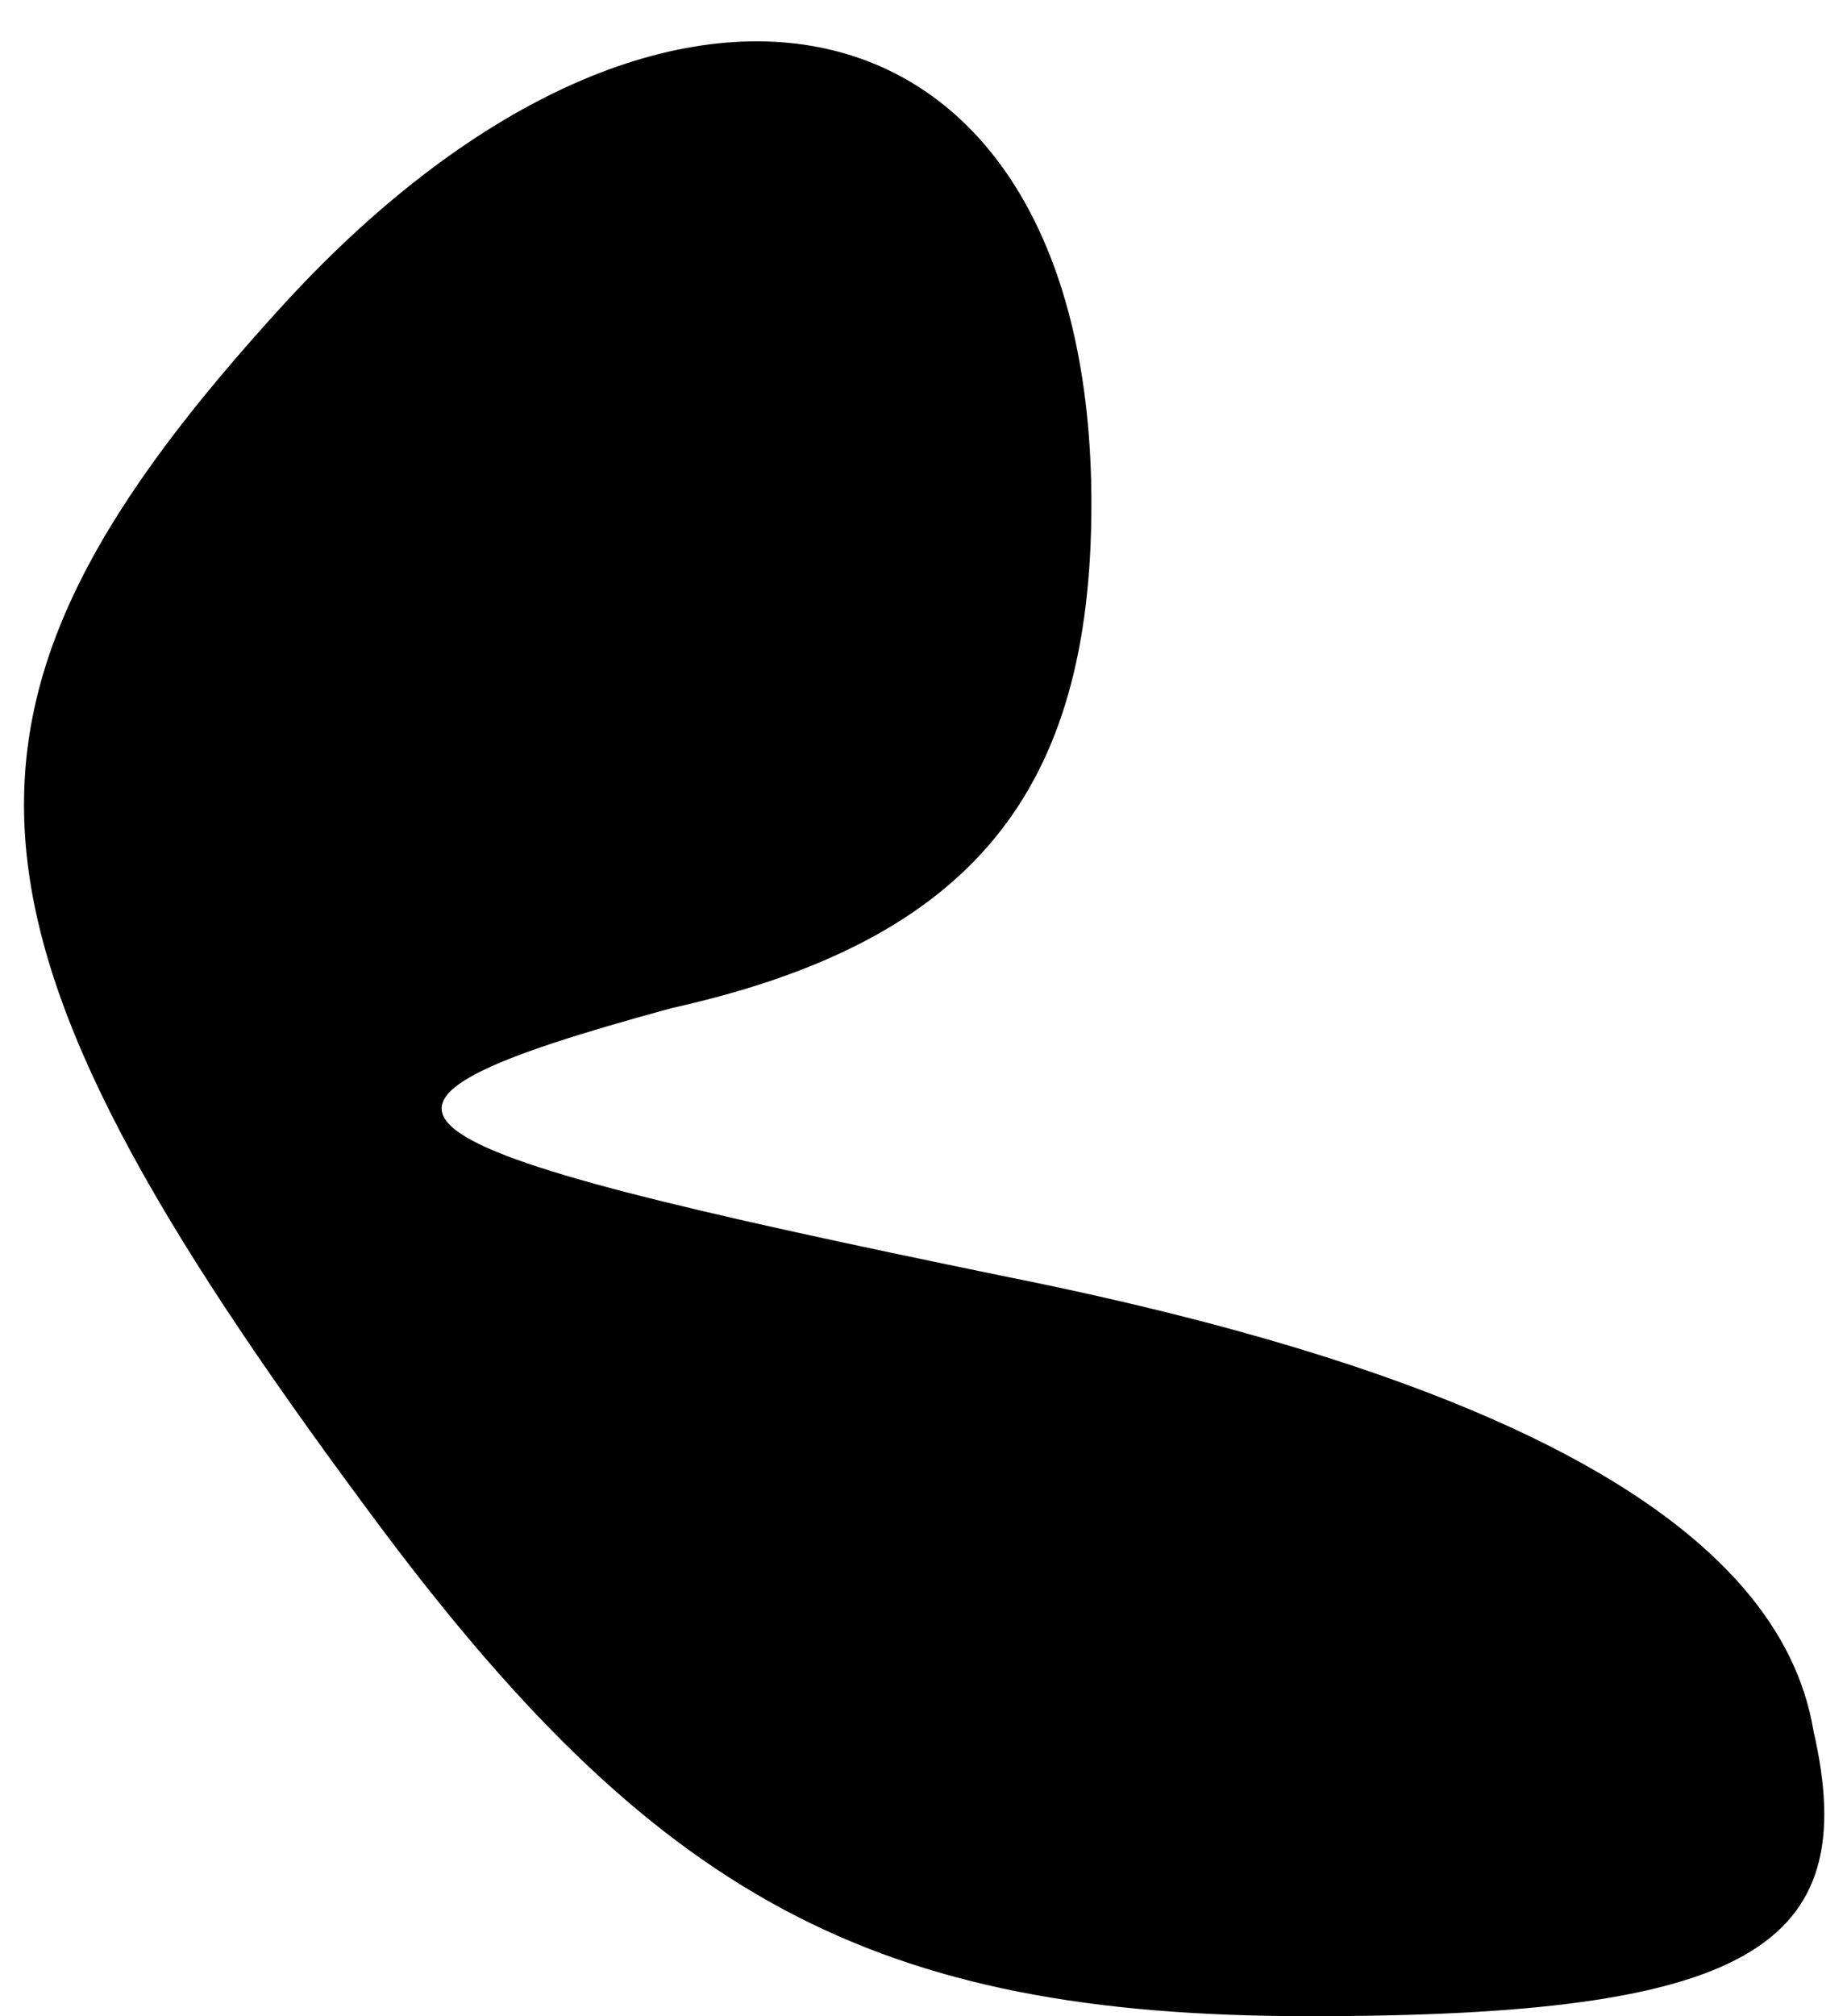 <?xml version="1.0" standalone="no"?>
<!DOCTYPE svg PUBLIC "-//W3C//DTD SVG 20010904//EN"
 "http://www.w3.org/TR/2001/REC-SVG-20010904/DTD/svg10.dtd">
<svg version="1.0" xmlns="http://www.w3.org/2000/svg"
 width="11pt" height="12pt" viewBox="0 0 11 12"
 preserveAspectRatio="xMidYMid meet">
<g transform="translate(0,12) scale(0.1,-0.1)"
fill="#000000" stroke="none">
<path fill="#000000" stroke="none" d="M17 102 c-22 -24 -21 -37 5 -72 17 -23
30 -30 56 -30 26 0 33 4 30 17 -2 12 -18 21 -48 27 -39 8 -42 10 -20 16 18 4
25 13 25 30 0 31 -25 37 -48 12z"/>
</g>
</svg>
